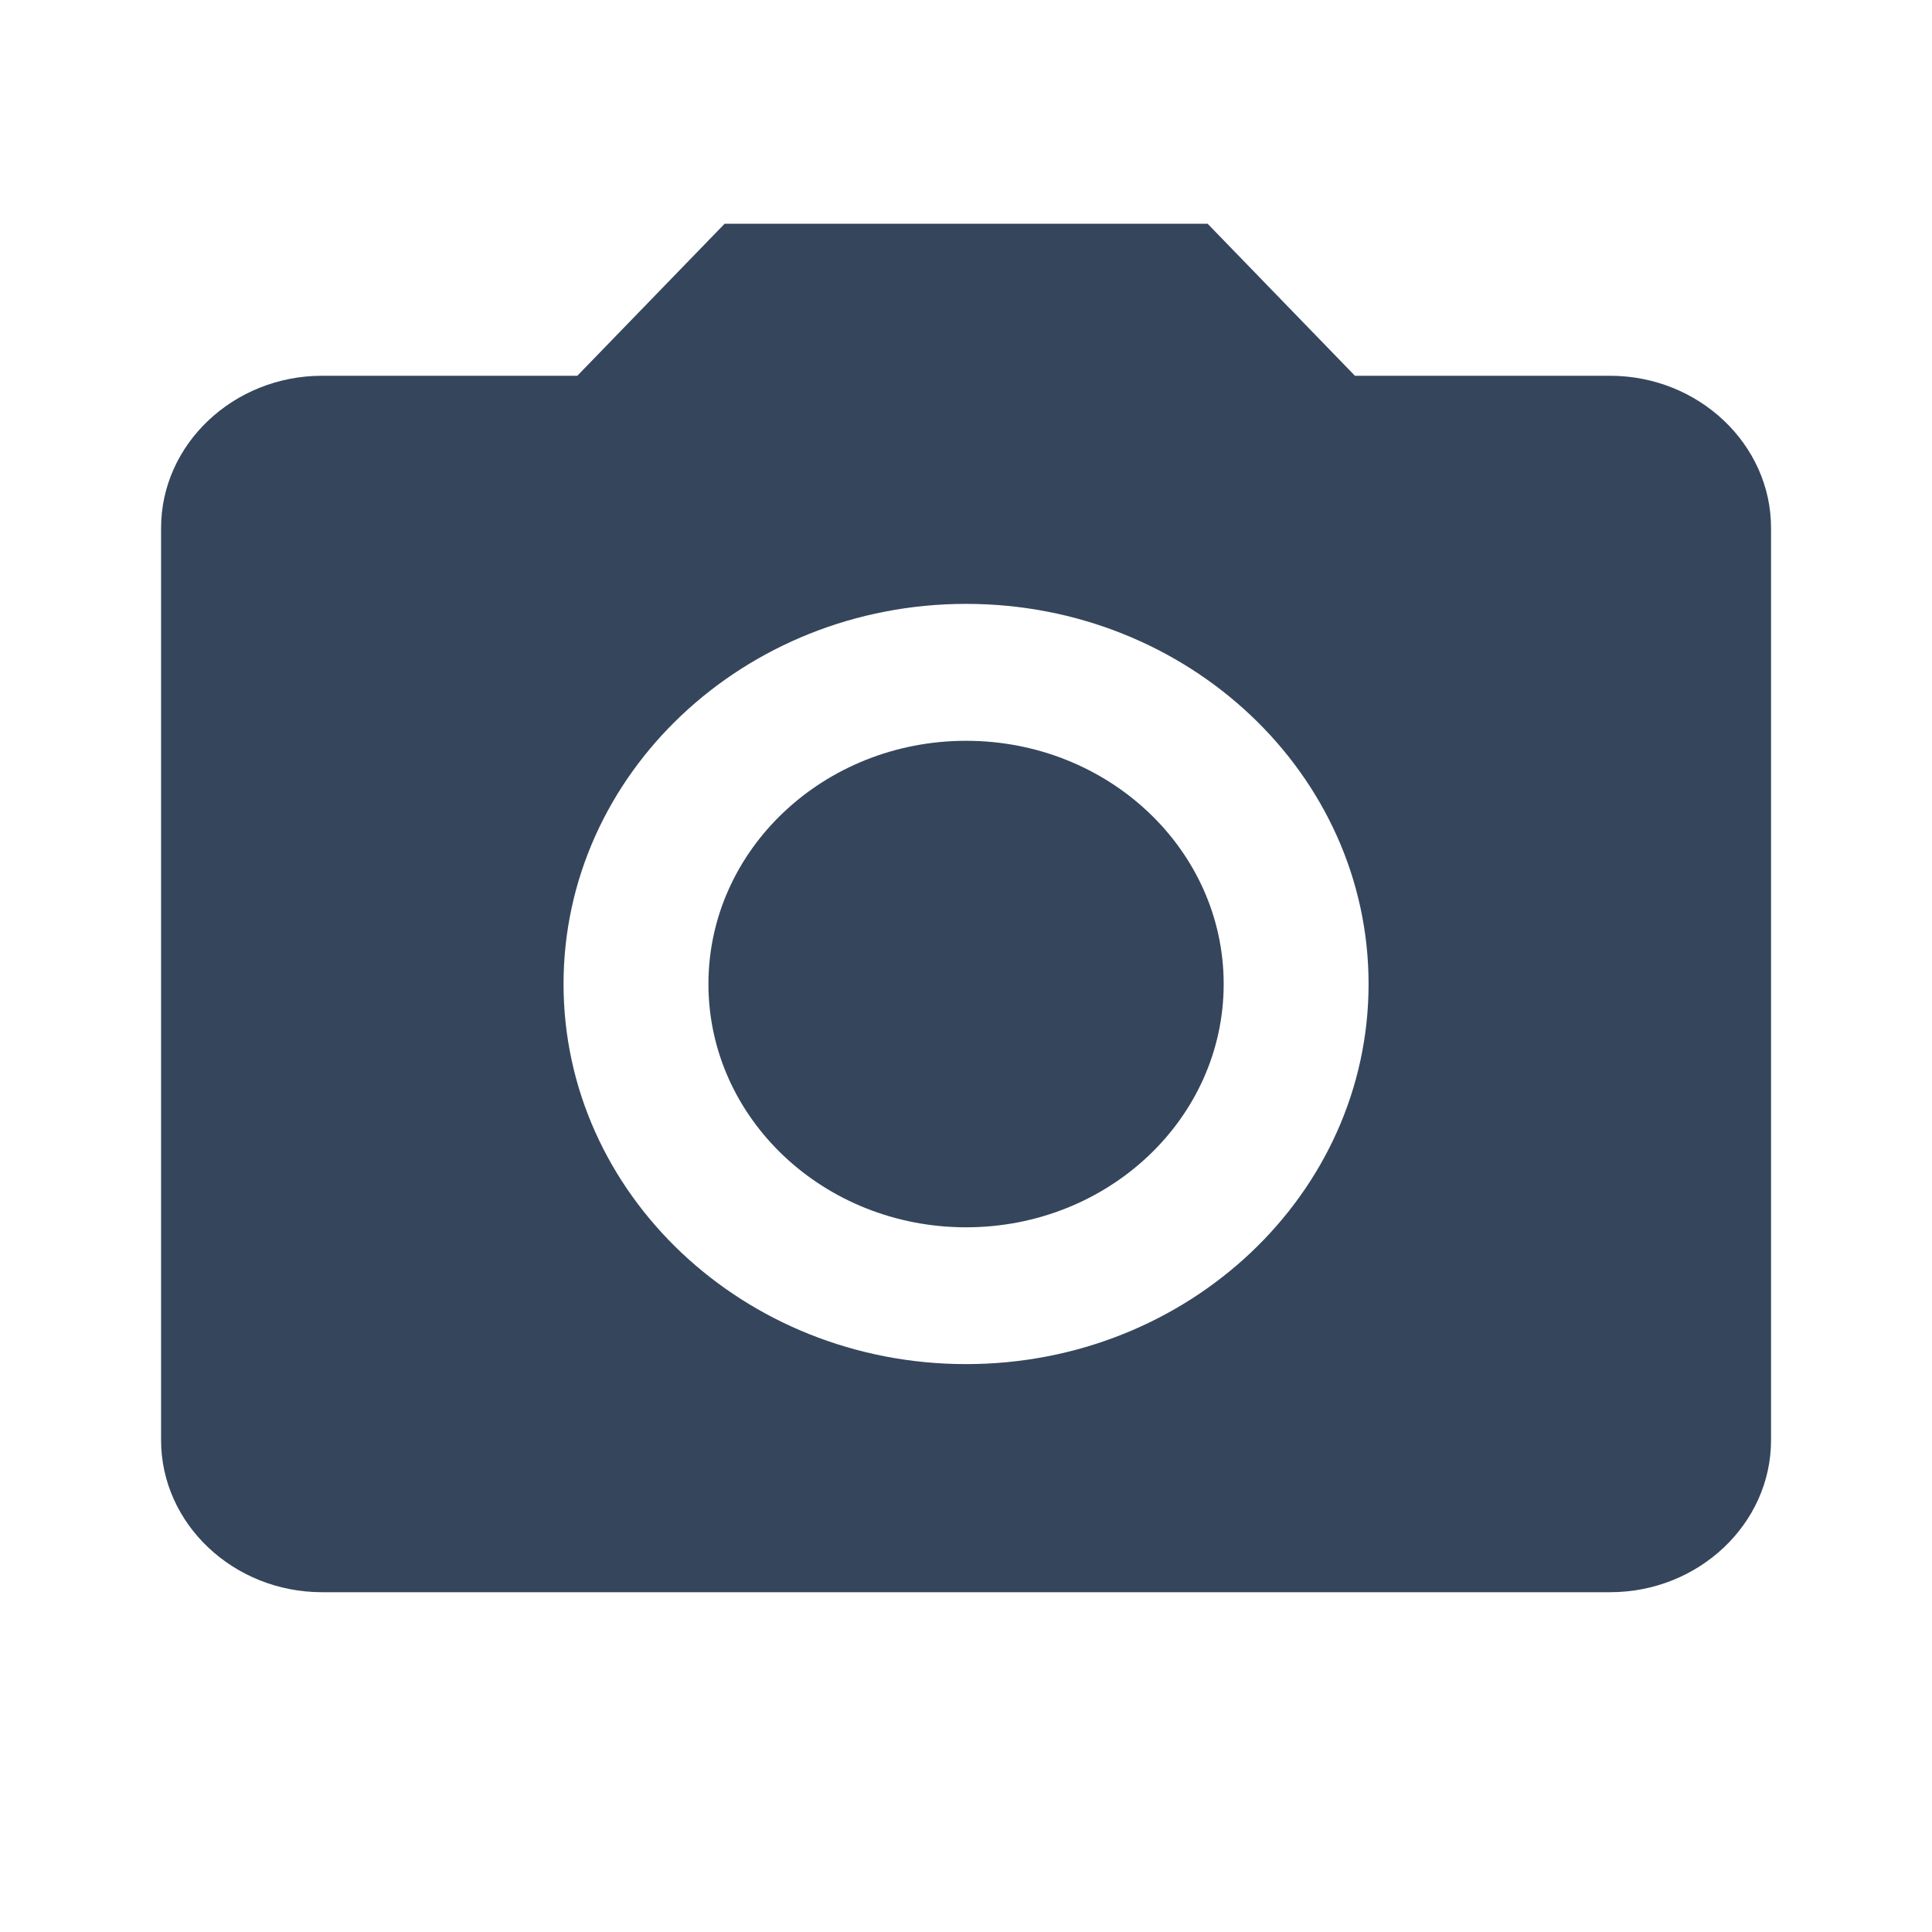 <svg width="16" height="16" viewBox="0 0 16 16" fill="none" xmlns="http://www.w3.org/2000/svg">
<path d="M8.001 10.164C9.179 10.164 10.134 9.262 10.134 8.149C10.134 7.037 9.179 6.135 8.001 6.135C6.822 6.135 5.867 7.037 5.867 8.149C5.867 9.262 6.822 10.164 8.001 10.164Z" fill="#35455C"/>
<path d="M6.001 1.853L4.781 3.112H2.667C1.934 3.112 1.334 3.679 1.334 4.372V11.927C1.334 12.62 1.934 13.186 2.667 13.186H13.334C14.067 13.186 14.667 12.62 14.667 11.927V4.372C14.667 3.679 14.067 3.112 13.334 3.112H11.221L10.001 1.853H6.001ZM8.001 11.297C6.161 11.297 4.667 9.887 4.667 8.149C4.667 6.412 6.161 5.001 8.001 5.001C9.841 5.001 11.334 6.412 11.334 8.149C11.334 9.887 9.841 11.297 8.001 11.297Z" fill="#35455C"/>
</svg>
